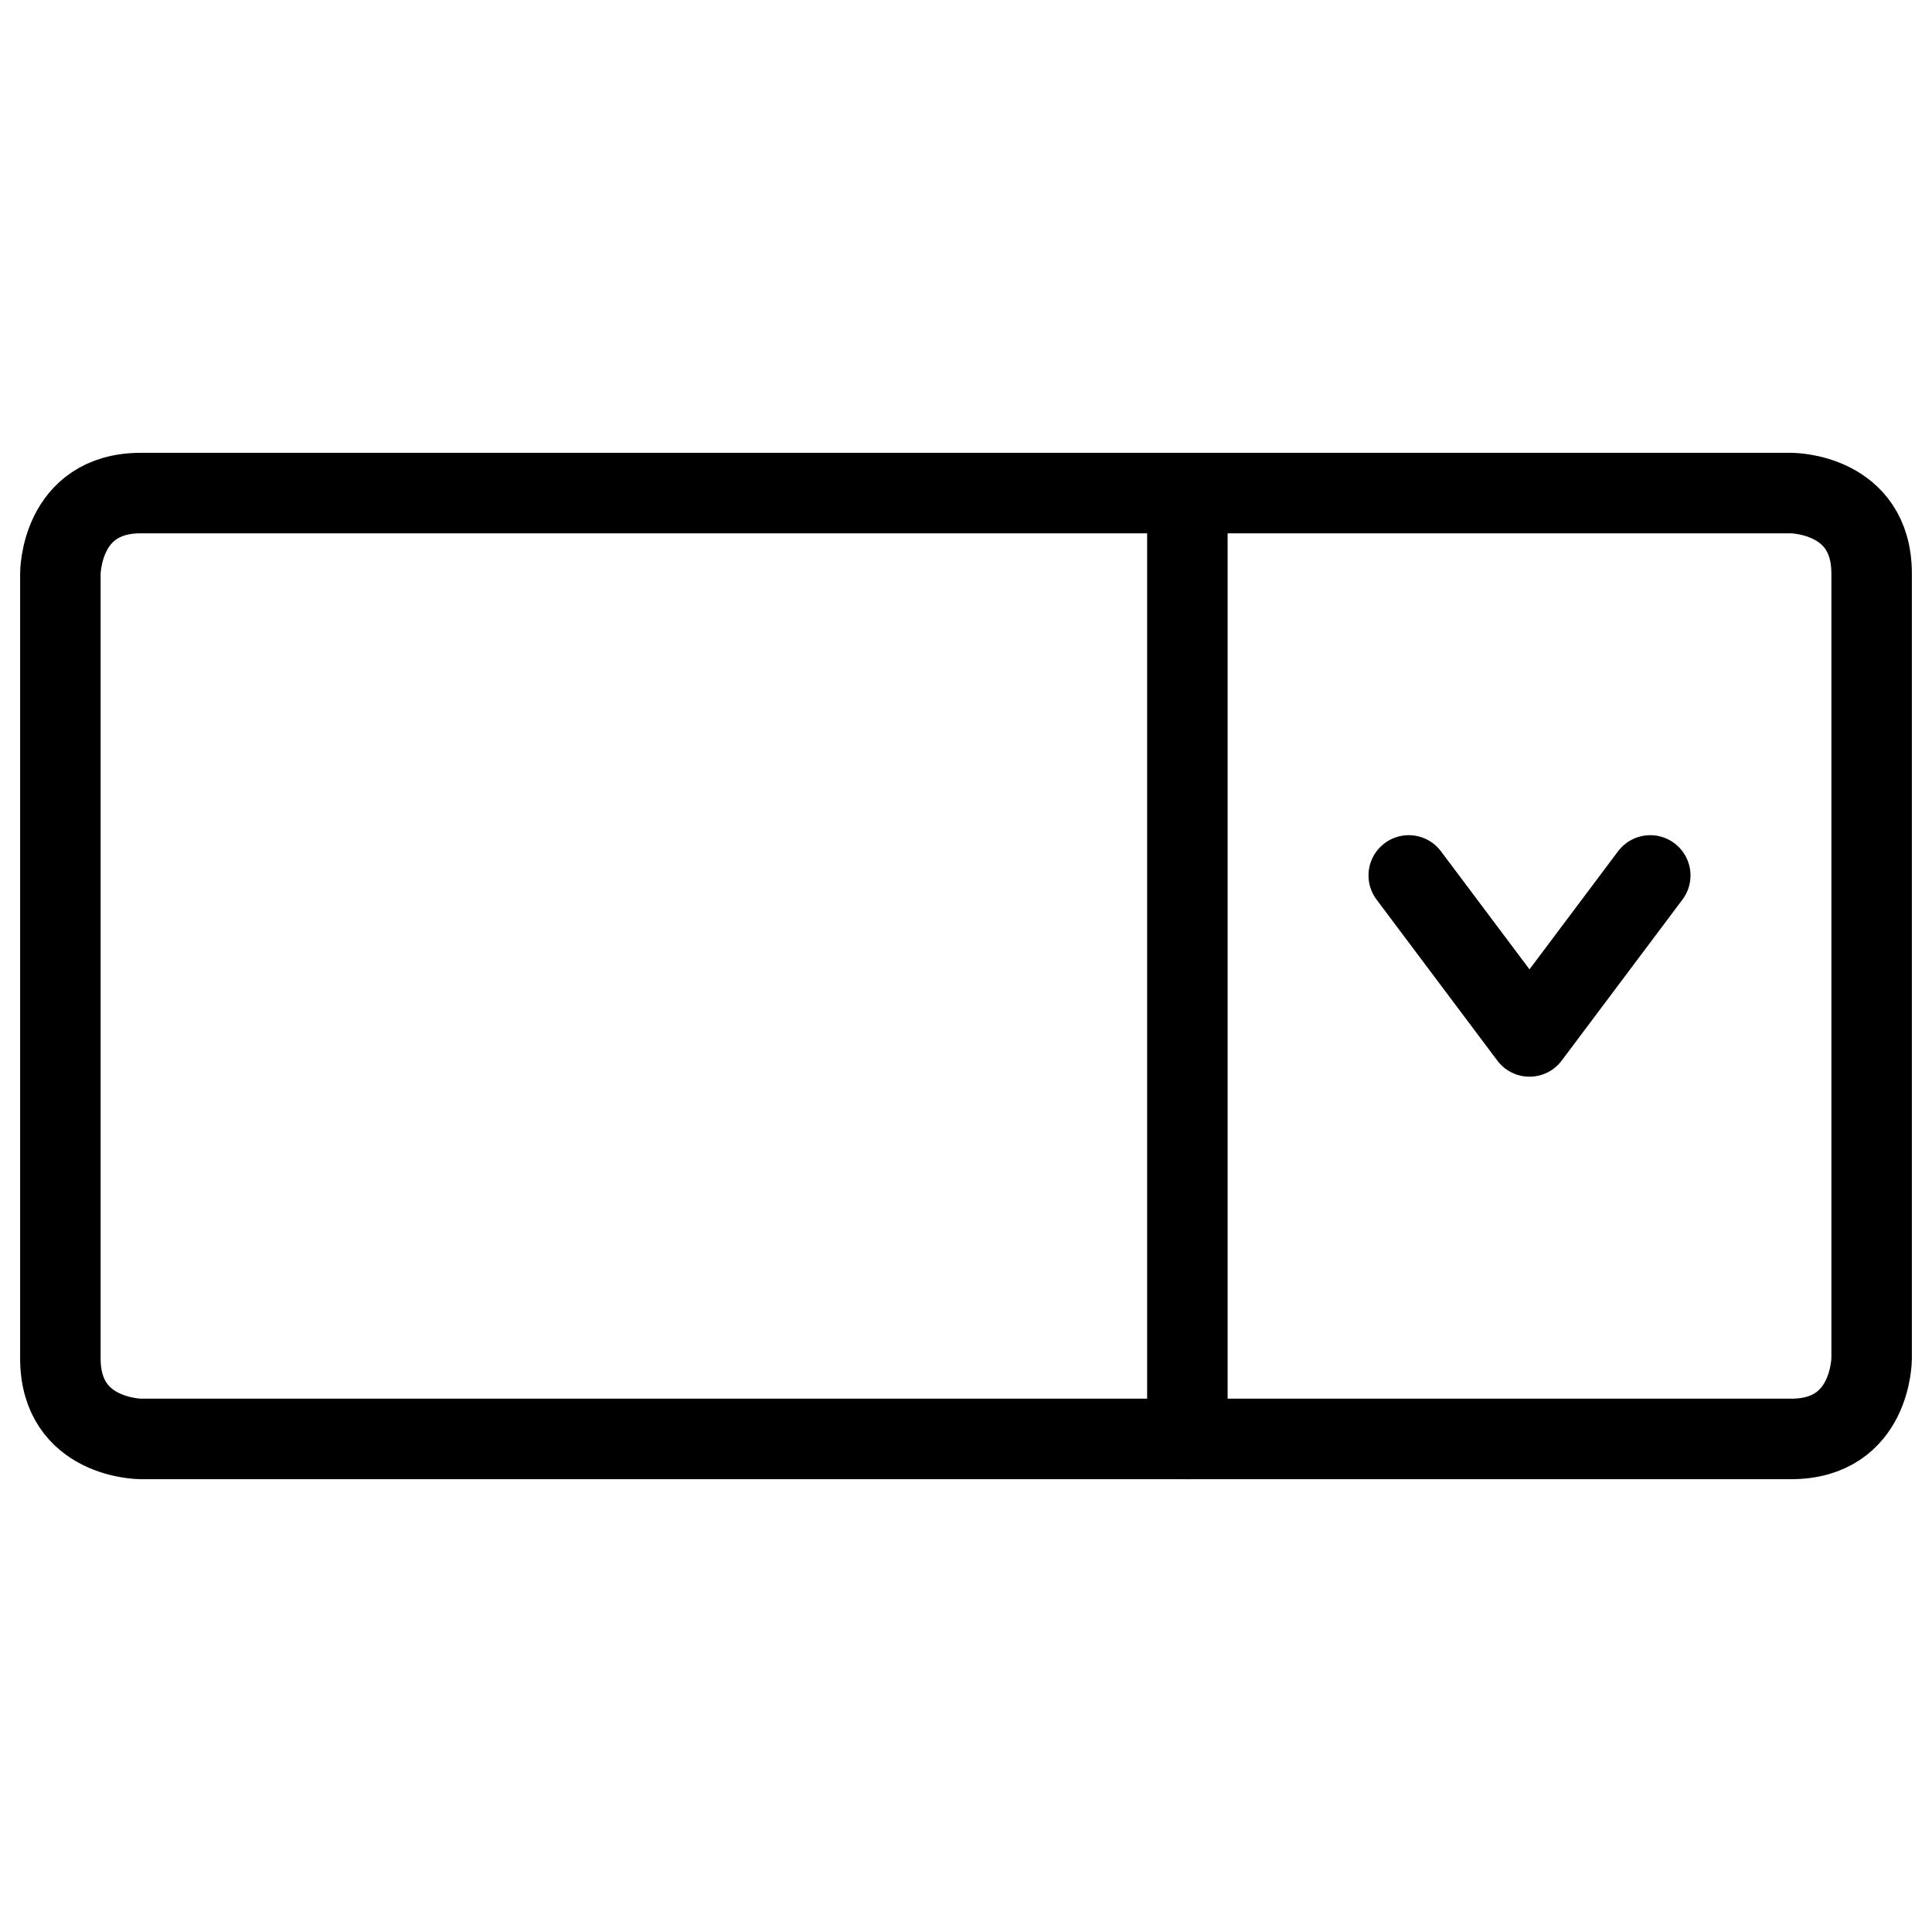 <svg xmlns="http://www.w3.org/2000/svg" fill="none" viewBox="0 0 24 24" id="Coding-Apps-Website-Web-Form-Drop-Down-Menu-1--Streamline-Ultimate">
  <desc>
    Coding Apps Website Web Form Drop Down Menu 1 Streamline Icon: https://streamlinehq.com
  </desc>
  <path stroke="#000000" stroke-linecap="round" stroke-linejoin="round" d="M1.75 6.125h20.5s1 0 1 1v9.75s0 1 -1 1H1.75s-1 0 -1 -1v-9.75s0 -1 1 -1Z" stroke-width="1"></path>
  <path stroke="#000000" stroke-linecap="round" stroke-linejoin="round" d="M14.75 6.375v11.5" stroke-width="1"></path>
  <path stroke="#000000" stroke-linecap="round" stroke-linejoin="round" d="m17.5 10.875 1.5 2 1.5 -2" stroke-width="1"></path>
</svg>